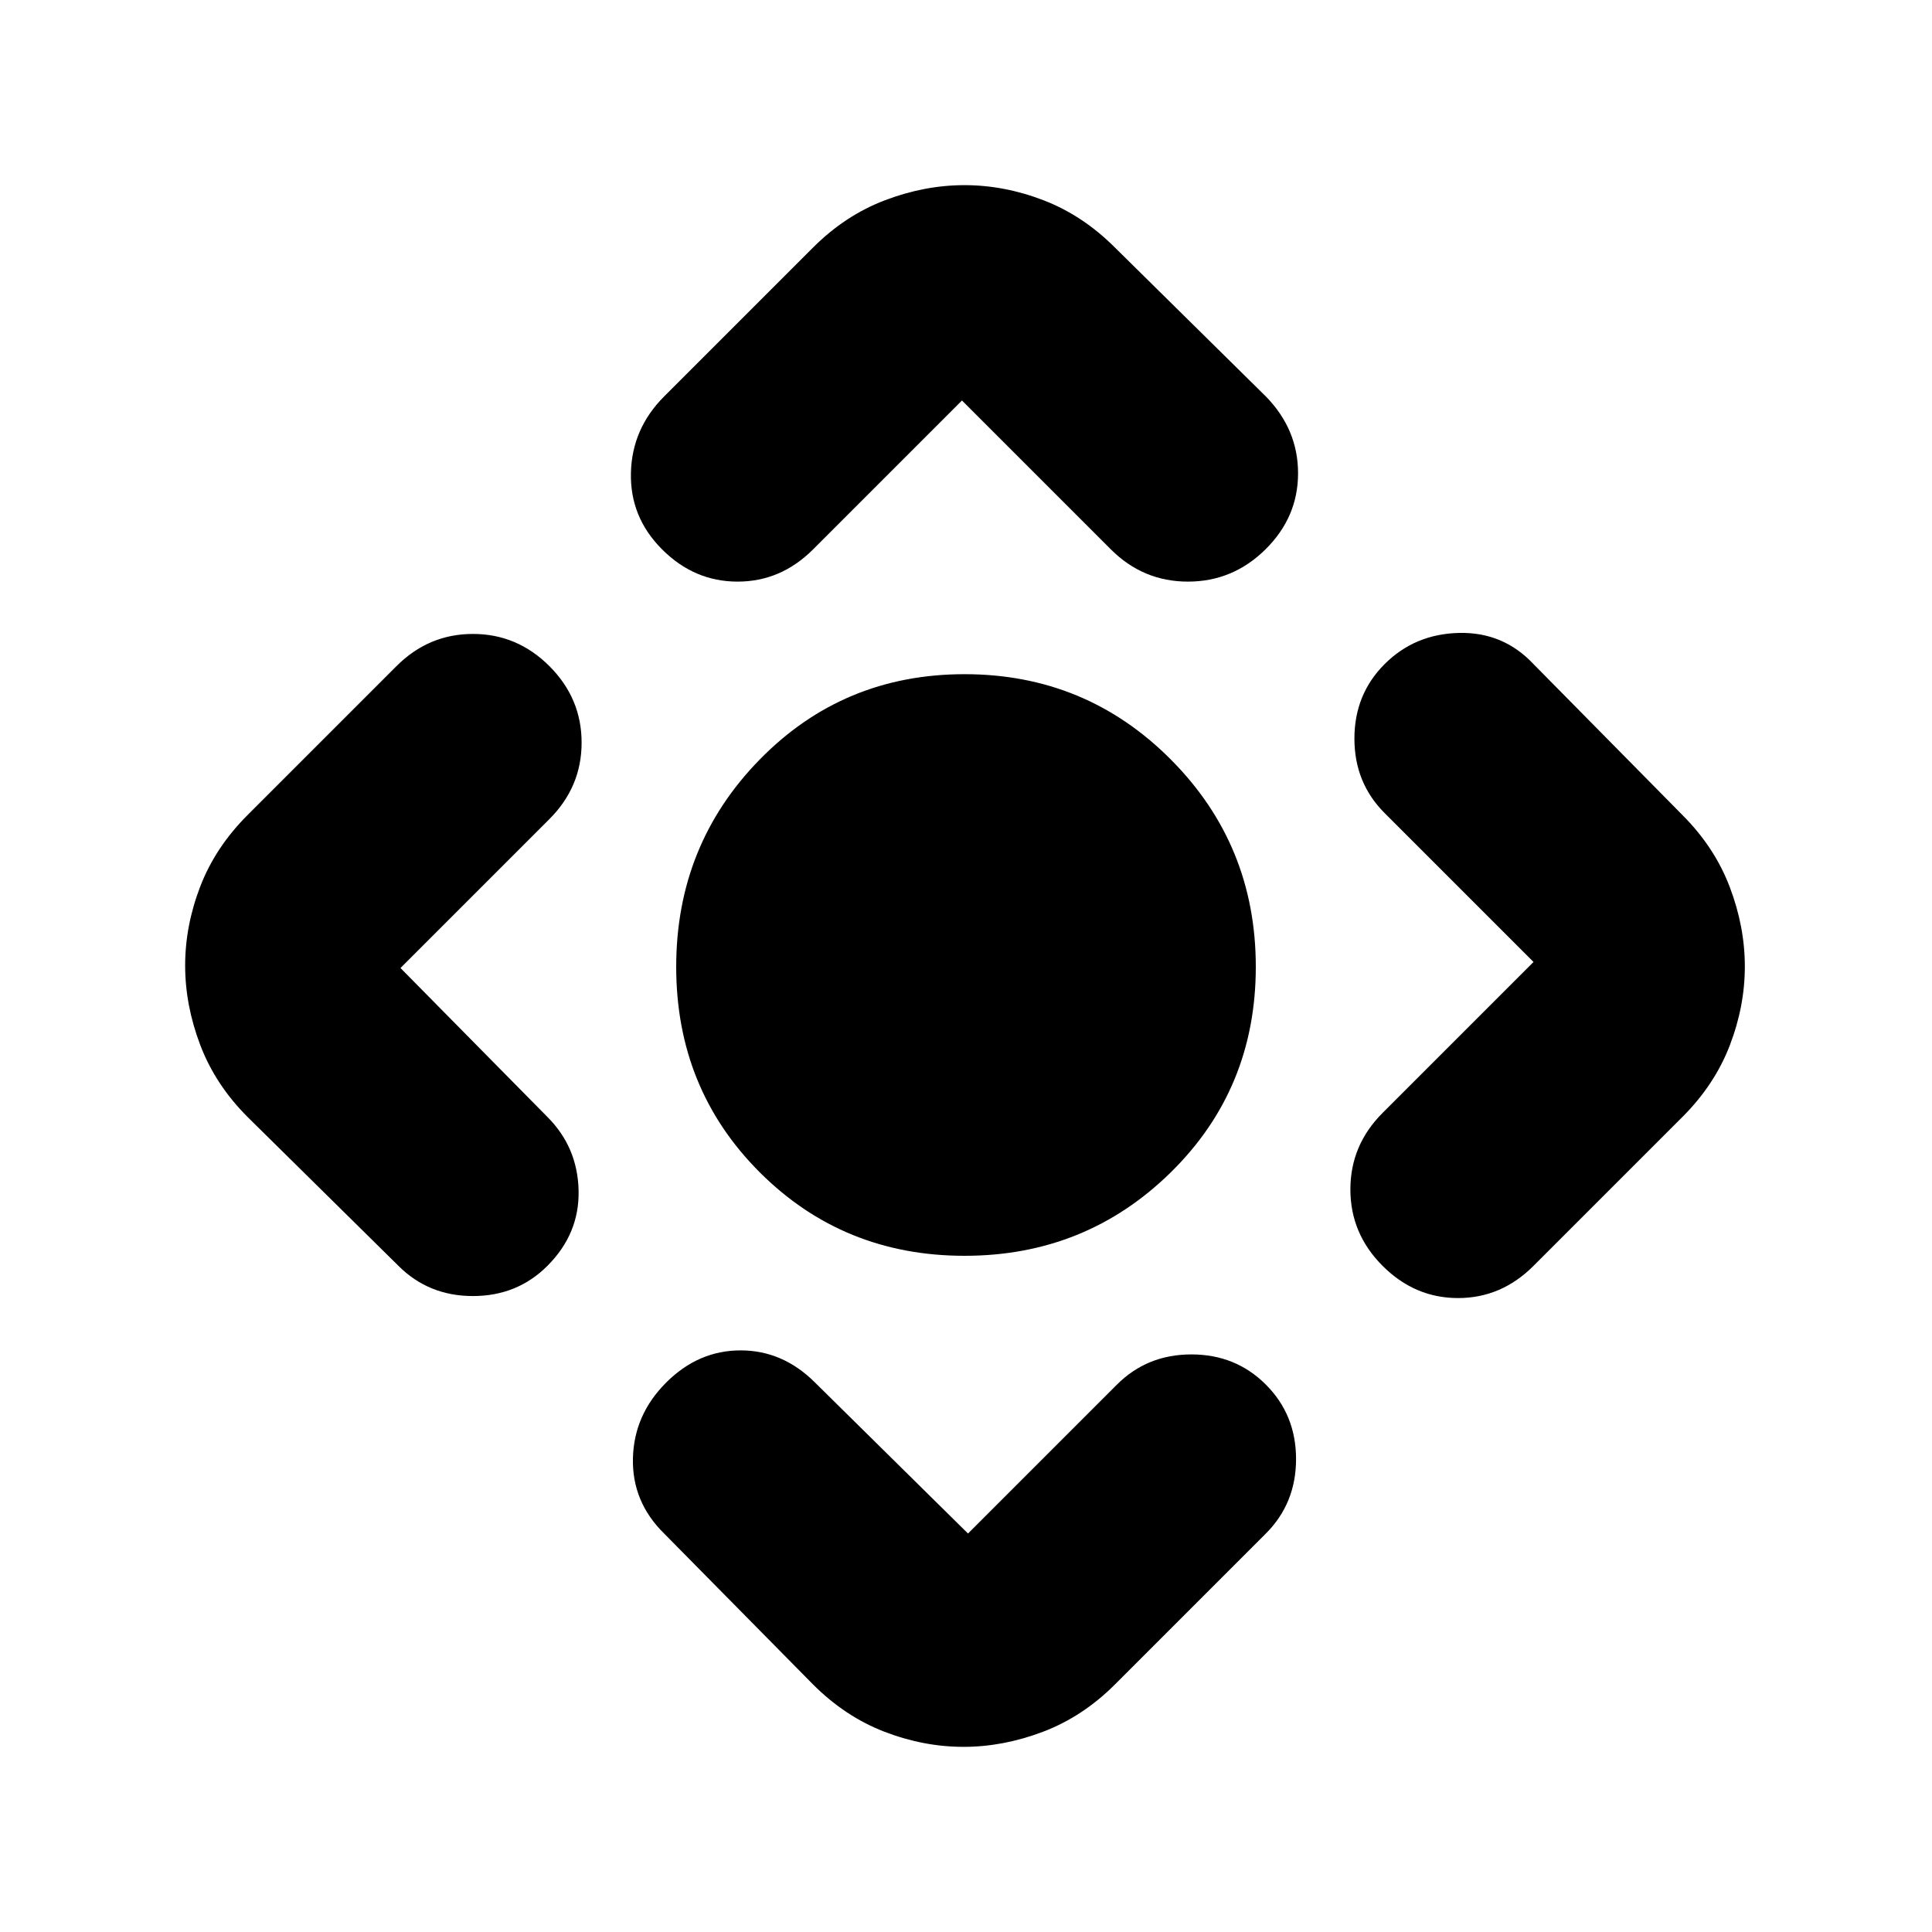 <svg xmlns="http://www.w3.org/2000/svg" height="24" viewBox="0 -960 960 960" width="24"><path d="M479.29-336Q419-336 377.5-377.5 336-419 336-479.59t41.5-103Q419-625 479.29-625q60.3 0 102.5 42.41 42.21 42.41 42.21 103T581.79-377.5q-42.2 41.5-102.5 41.5ZM404-123l-74-75q-16-15.73-15.5-37.37Q315-257 331-273q16-16 37-16t37 16l76 75 74-74q15-15 37-15t37 15q15 15 15 37t-15 37l-75 75q-16 16-35.75 23.5t-39.5 7.5Q459-92 439.5-99.5T404-123ZM198-331l-75-74q-16-16-23.5-35.75t-7.5-39.5q0-19.75 7.5-39.25T123-555l74-74q16-16 38-16t38 16q16 16 16 38t-16 38l-74 74 73 74q15 15 15.5 36.5T272-331q-15 15-37 15t-37-15Zm132-432 74-74q16-16 35.75-23.5t39.5-7.5q19.75 0 39.25 7.5T554-837l75 74q16 16.36 16 38.18T628.79-687q-16.21 16-38.5 16T552-687l-74-74-74 74q-16 16-37.5 16T329-687q-16-16-15.5-38t16.5-38Zm357 356 75-75-74-74q-15-15-15-37t15-37q15-15 37-15.5t37 15.5l74 75q16 16 23.5 35.75t7.5 39.5q0 19.75-7.5 39.25T836-405l-74 74q-16 16-37.5 16T687-331q-16-16-16-38t16-38Z"/></svg>
